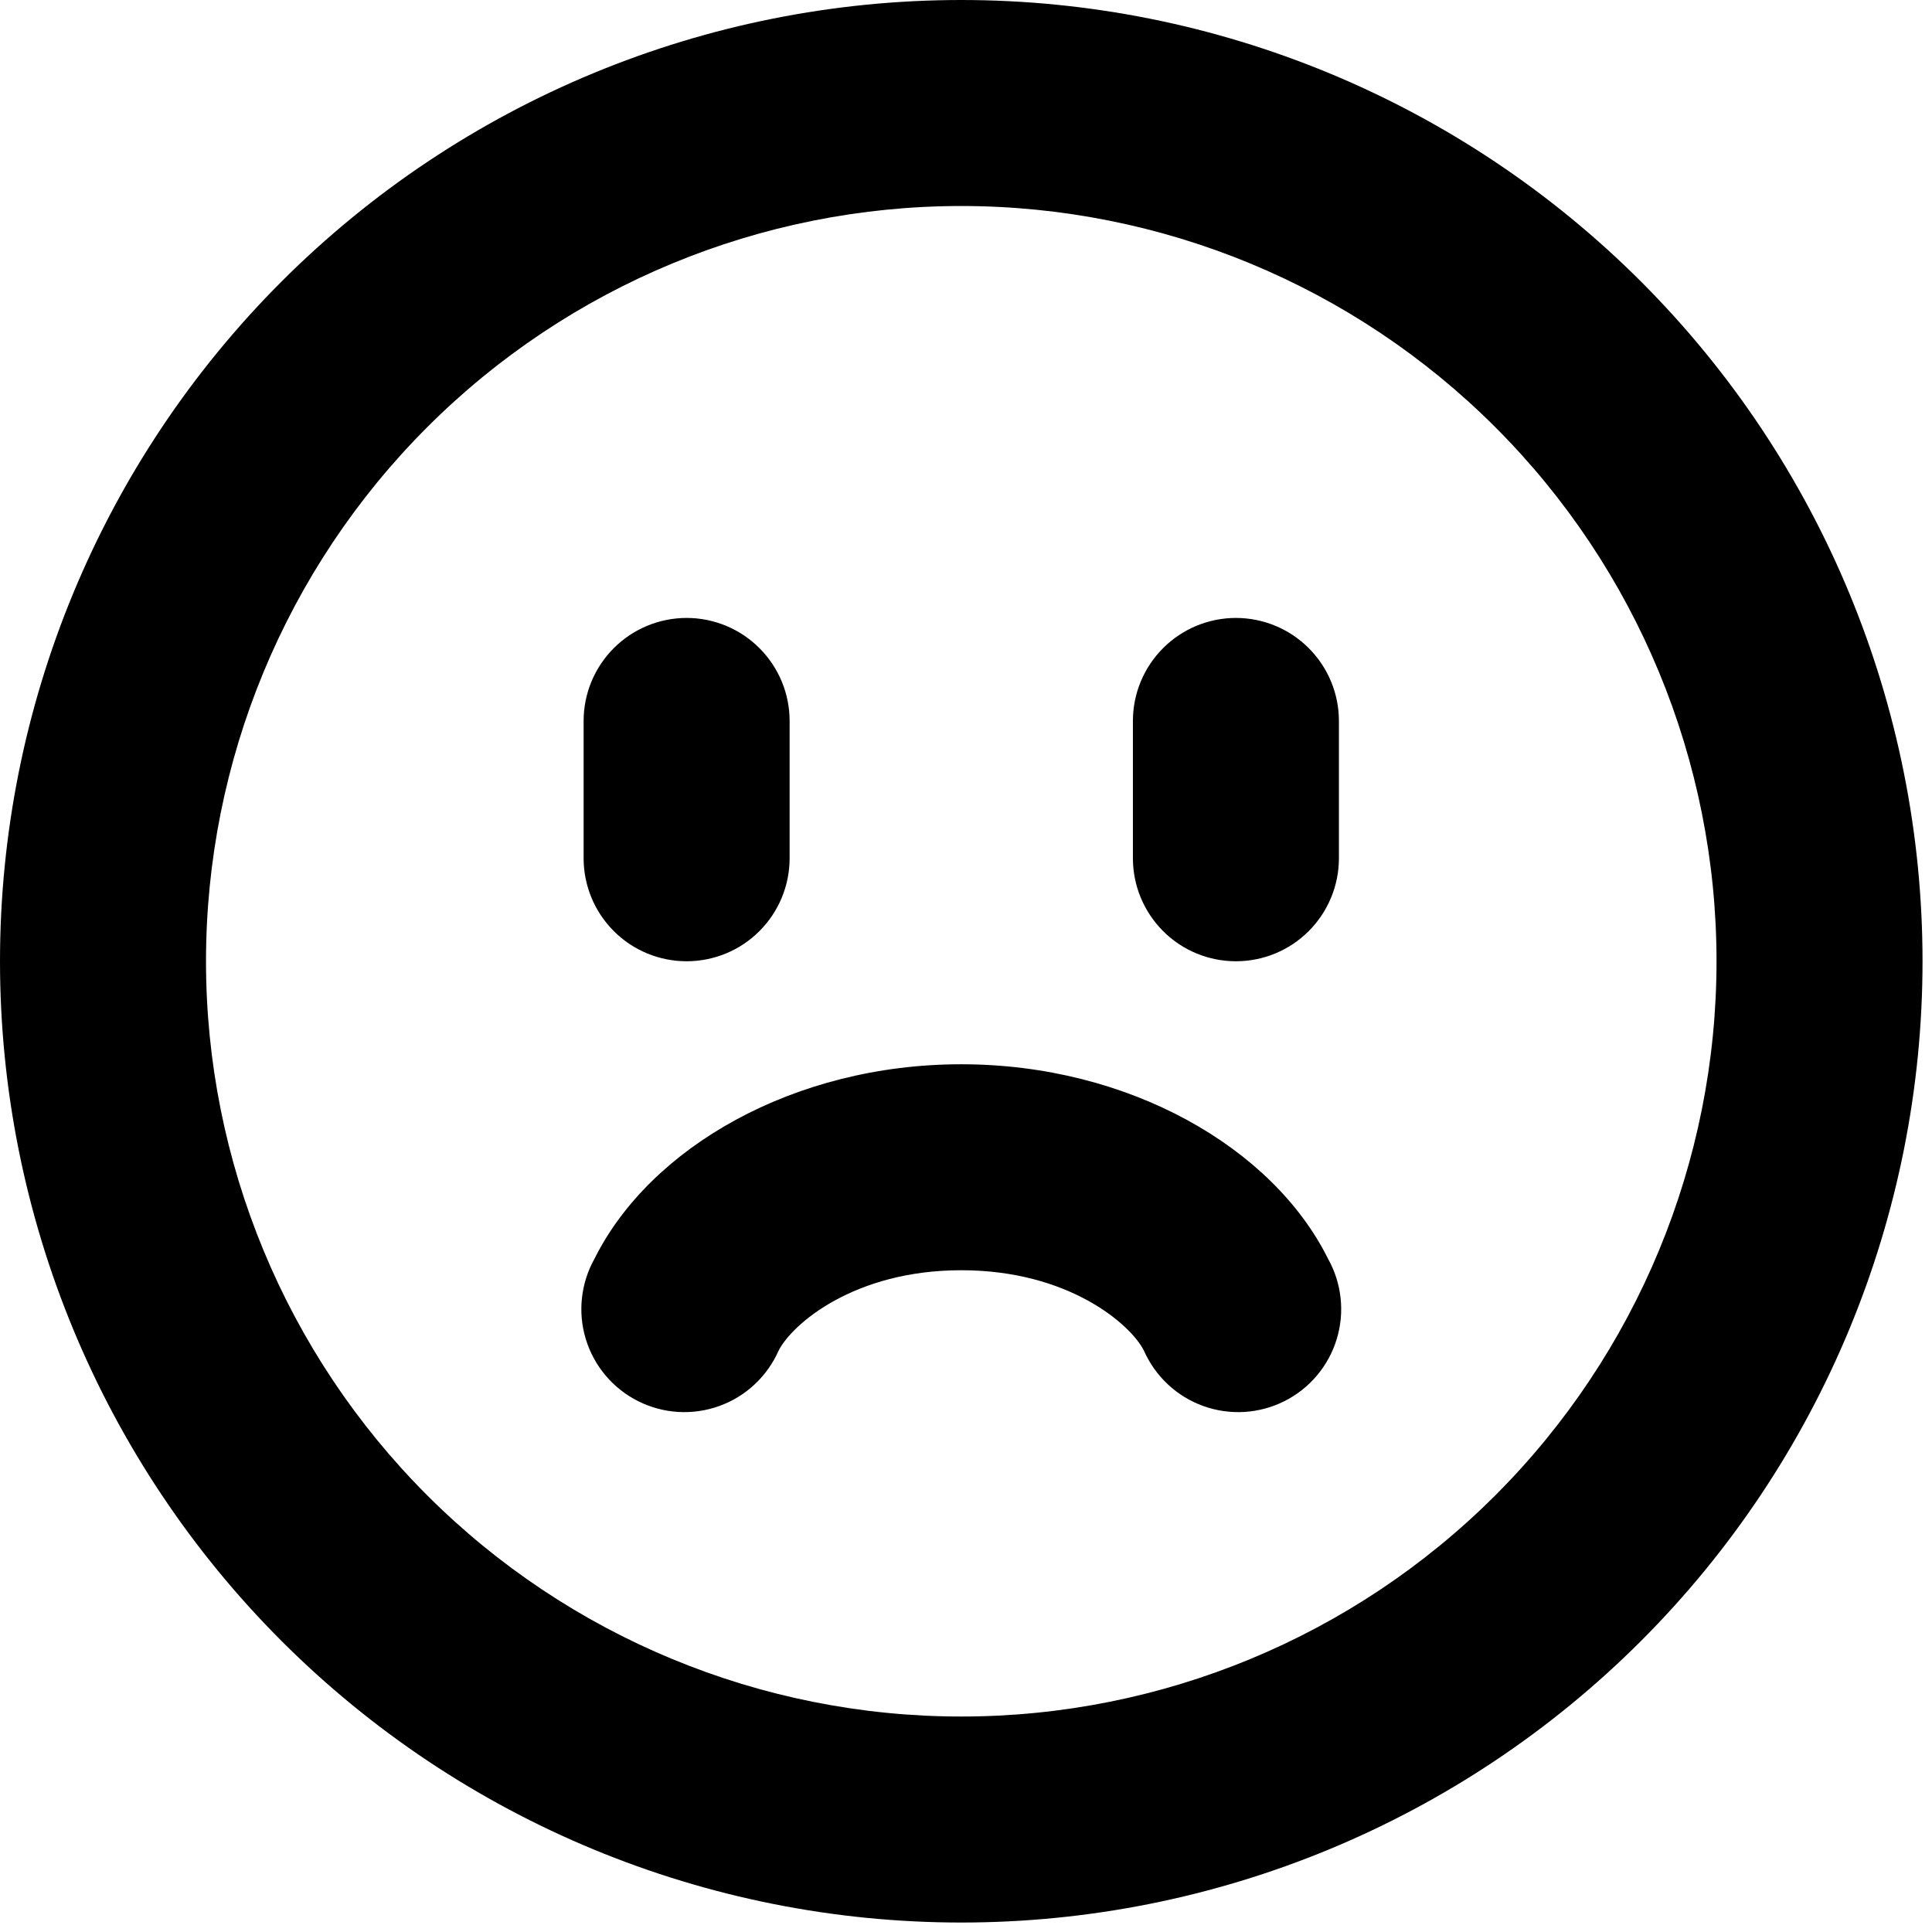 <svg width="51" height="51" viewBox="0 0 51 51" fill="none" xmlns="http://www.w3.org/2000/svg">
<path fill-rule="evenodd" clip-rule="evenodd" d="M45.312 25.375C45.312 30.663 43.212 35.734 39.473 39.473C35.734 43.212 30.663 45.312 25.375 45.312C20.087 45.312 15.016 43.212 11.277 39.473C7.538 35.734 5.438 30.663 5.438 25.375C5.438 20.087 7.538 15.016 11.277 11.277C15.016 7.538 20.087 5.438 25.375 5.438C30.663 5.438 35.734 7.538 39.473 11.277C43.212 15.016 45.312 20.087 45.312 25.375ZM50.75 25.375C50.75 32.105 48.077 38.559 43.318 43.318C38.559 48.077 32.105 50.75 25.375 50.75C18.645 50.75 12.191 48.077 7.432 43.318C2.673 38.559 0 32.105 0 25.375C0 18.645 2.673 12.191 7.432 7.432C12.191 2.673 18.645 0 25.375 0C32.105 0 38.559 2.673 43.318 7.432C48.077 12.191 50.75 18.645 50.75 25.375ZM30.196 35.652C30.345 35.989 30.56 36.293 30.829 36.544C31.098 36.796 31.415 36.99 31.762 37.115C32.108 37.24 32.477 37.293 32.844 37.272C33.212 37.25 33.572 37.154 33.901 36.989C34.23 36.825 34.523 36.595 34.761 36.313C34.999 36.032 35.177 35.706 35.285 35.353C35.393 35.001 35.428 34.631 35.388 34.265C35.348 33.898 35.235 33.544 35.054 33.223C33.596 30.291 29.794 28.094 25.375 28.094C20.956 28.094 17.157 30.291 15.696 33.223C15.515 33.544 15.402 33.898 15.362 34.265C15.322 34.631 15.357 35.001 15.465 35.353C15.573 35.706 15.751 36.032 15.989 36.313C16.227 36.595 16.52 36.825 16.849 36.989C17.178 37.154 17.538 37.25 17.906 37.272C18.273 37.293 18.642 37.24 18.988 37.115C19.335 36.99 19.652 36.796 19.921 36.544C20.19 36.293 20.405 35.989 20.554 35.652C20.905 34.959 22.54 33.531 25.375 33.531C28.21 33.531 29.845 34.959 30.196 35.652ZM32.625 25.375C31.904 25.375 31.212 25.089 30.703 24.579C30.193 24.069 29.906 23.377 29.906 22.656V19.031C29.906 18.31 30.193 17.619 30.703 17.109C31.212 16.599 31.904 16.312 32.625 16.312C33.346 16.312 34.038 16.599 34.547 17.109C35.057 17.619 35.344 18.31 35.344 19.031V22.656C35.344 23.377 35.057 24.069 34.547 24.579C34.038 25.089 33.346 25.375 32.625 25.375ZM15.406 22.656C15.406 23.377 15.693 24.069 16.203 24.579C16.712 25.089 17.404 25.375 18.125 25.375C18.846 25.375 19.538 25.089 20.047 24.579C20.557 24.069 20.844 23.377 20.844 22.656V19.031C20.844 18.31 20.557 17.619 20.047 17.109C19.538 16.599 18.846 16.312 18.125 16.312C17.404 16.312 16.712 16.599 16.203 17.109C15.693 17.619 15.406 18.31 15.406 19.031V22.656Z" fill="black"/>
</svg>
